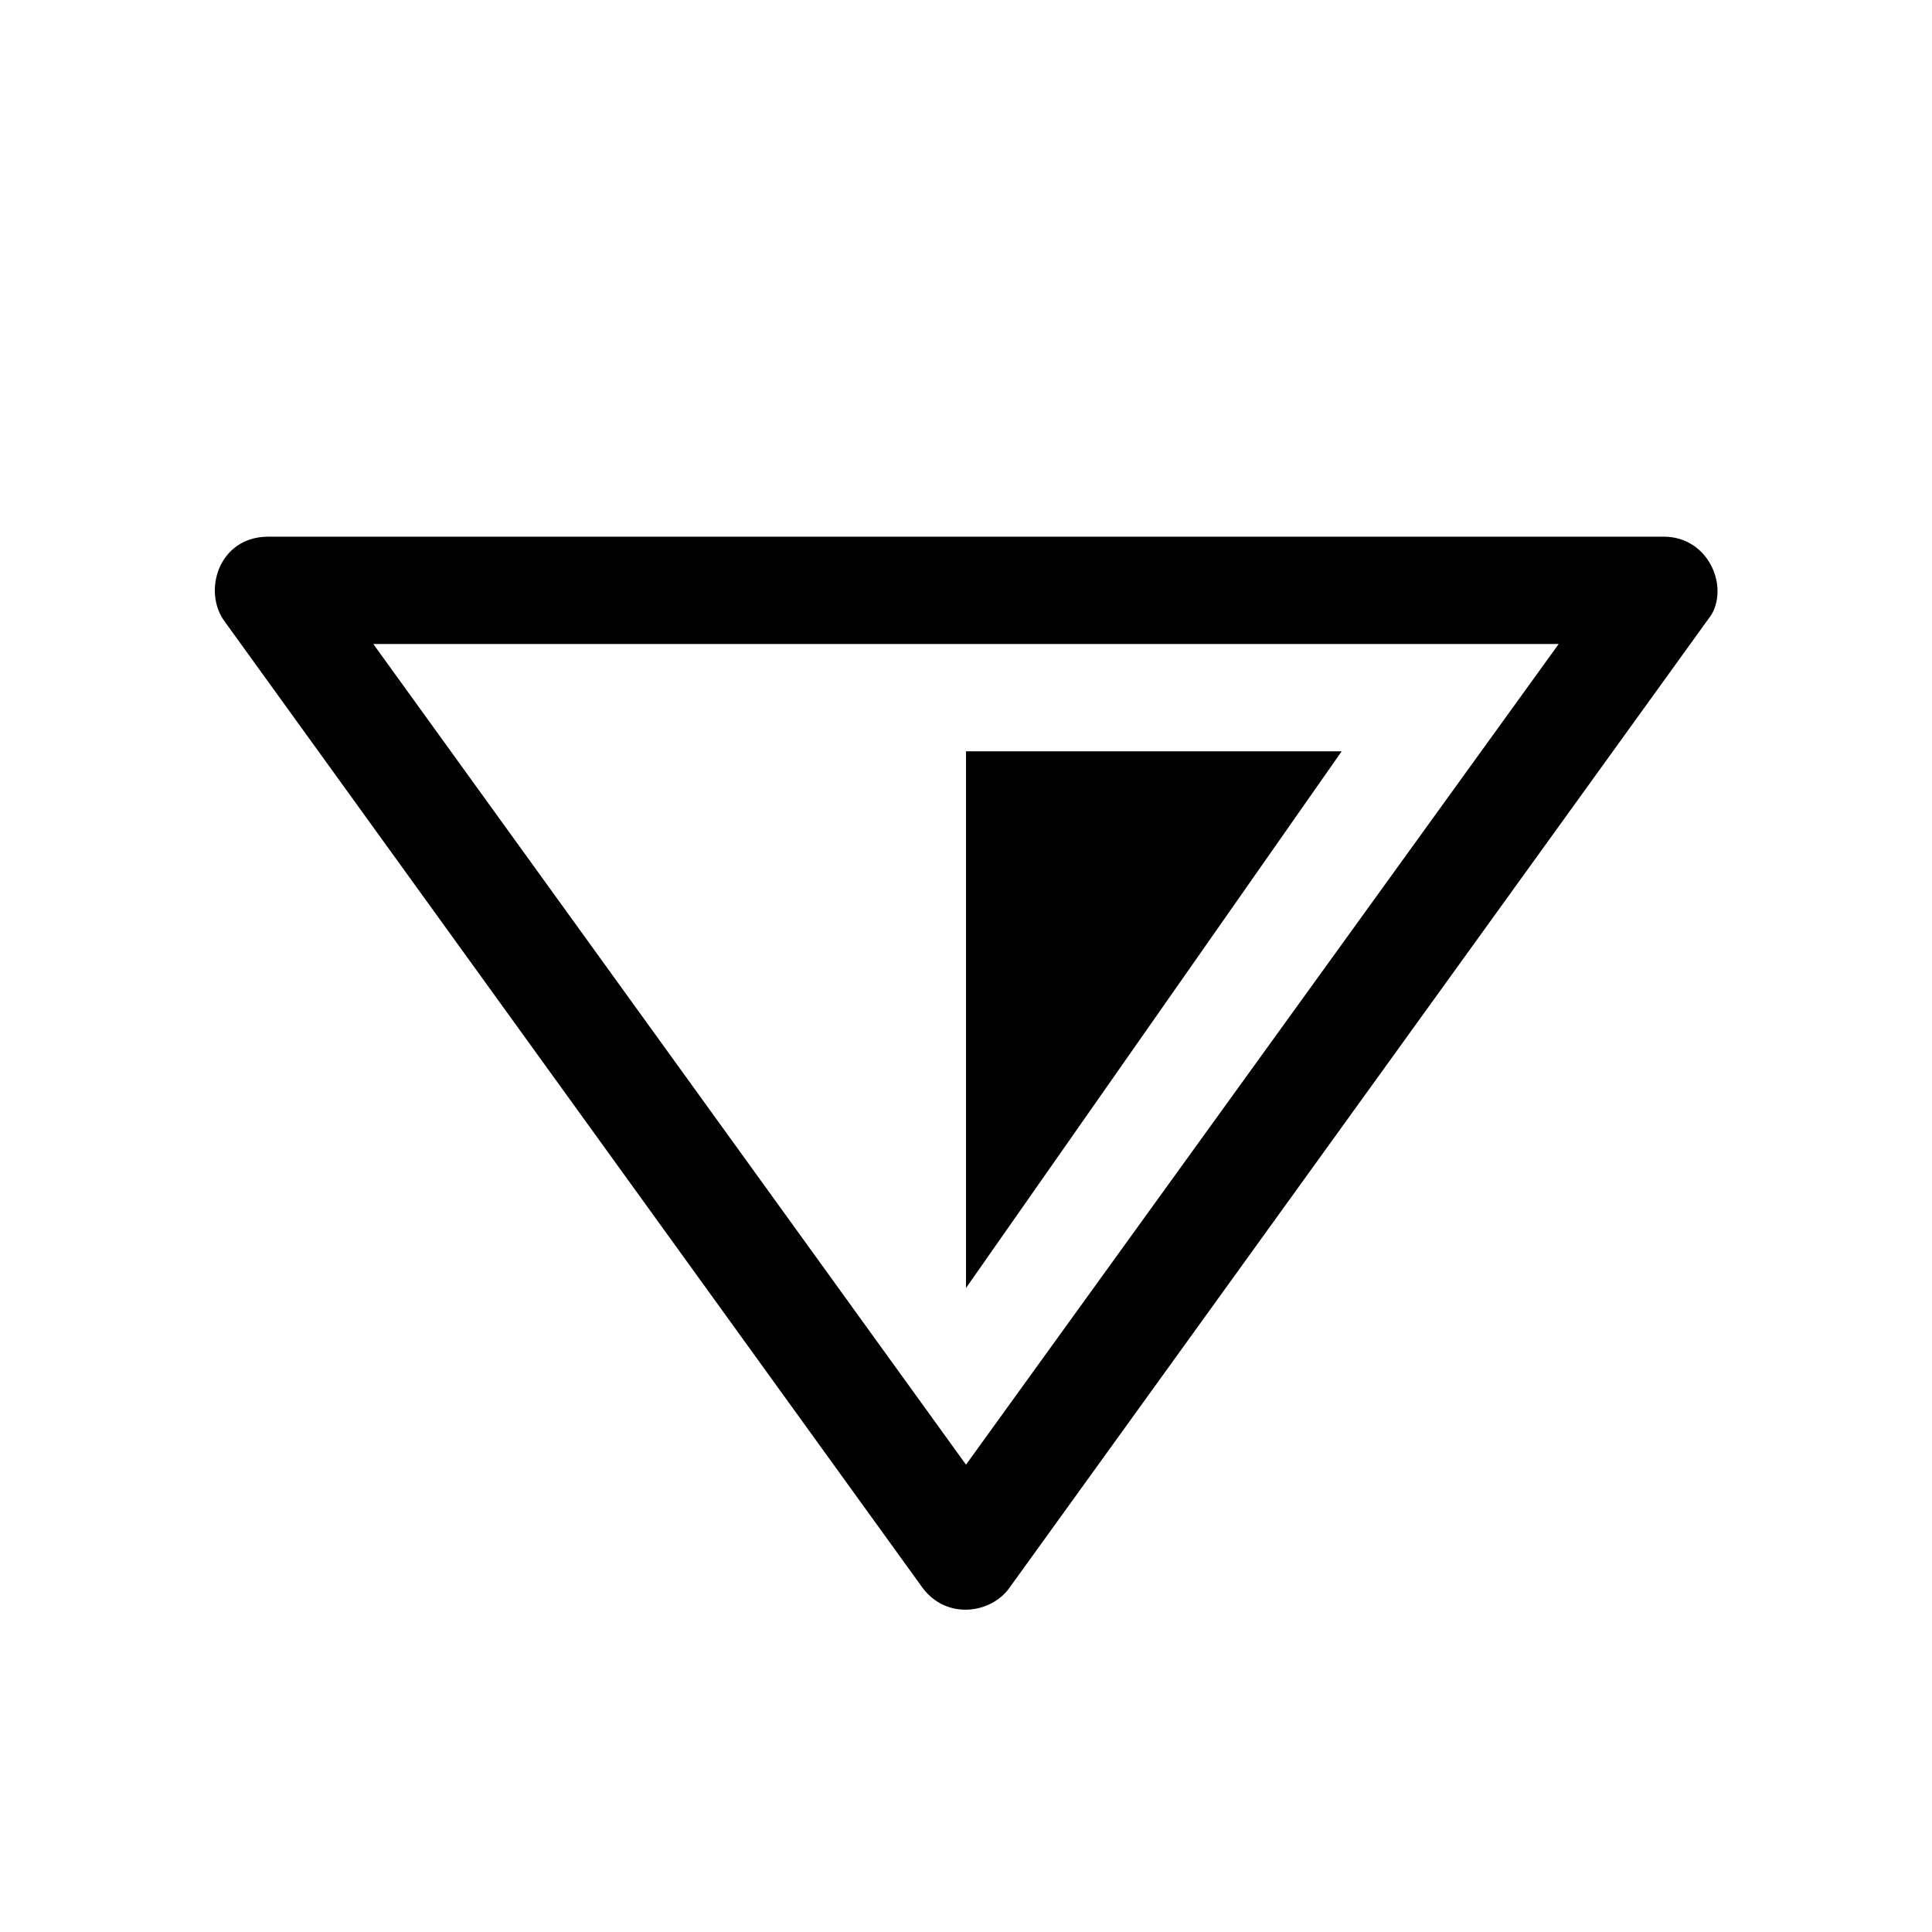 <svg xmlns="http://www.w3.org/2000/svg" width="18" height="18" viewBox="0 0 18 18">
  <path d="M15.5,5 C15.911,5 16.106,5.448 15.946,5.726 L9.405,14.793 C9.233,15.035 8.819,15.094 8.595,14.793 L2.095,5.793 C1.884,5.513 2.035,5 2.5,5 L15.5,5 Z M14.522,6 L3.478,6 L9,13.646 L14.522,6 Z M12.5,7 L9,12 L9,7 L12.5,7 Z"/>
</svg>
